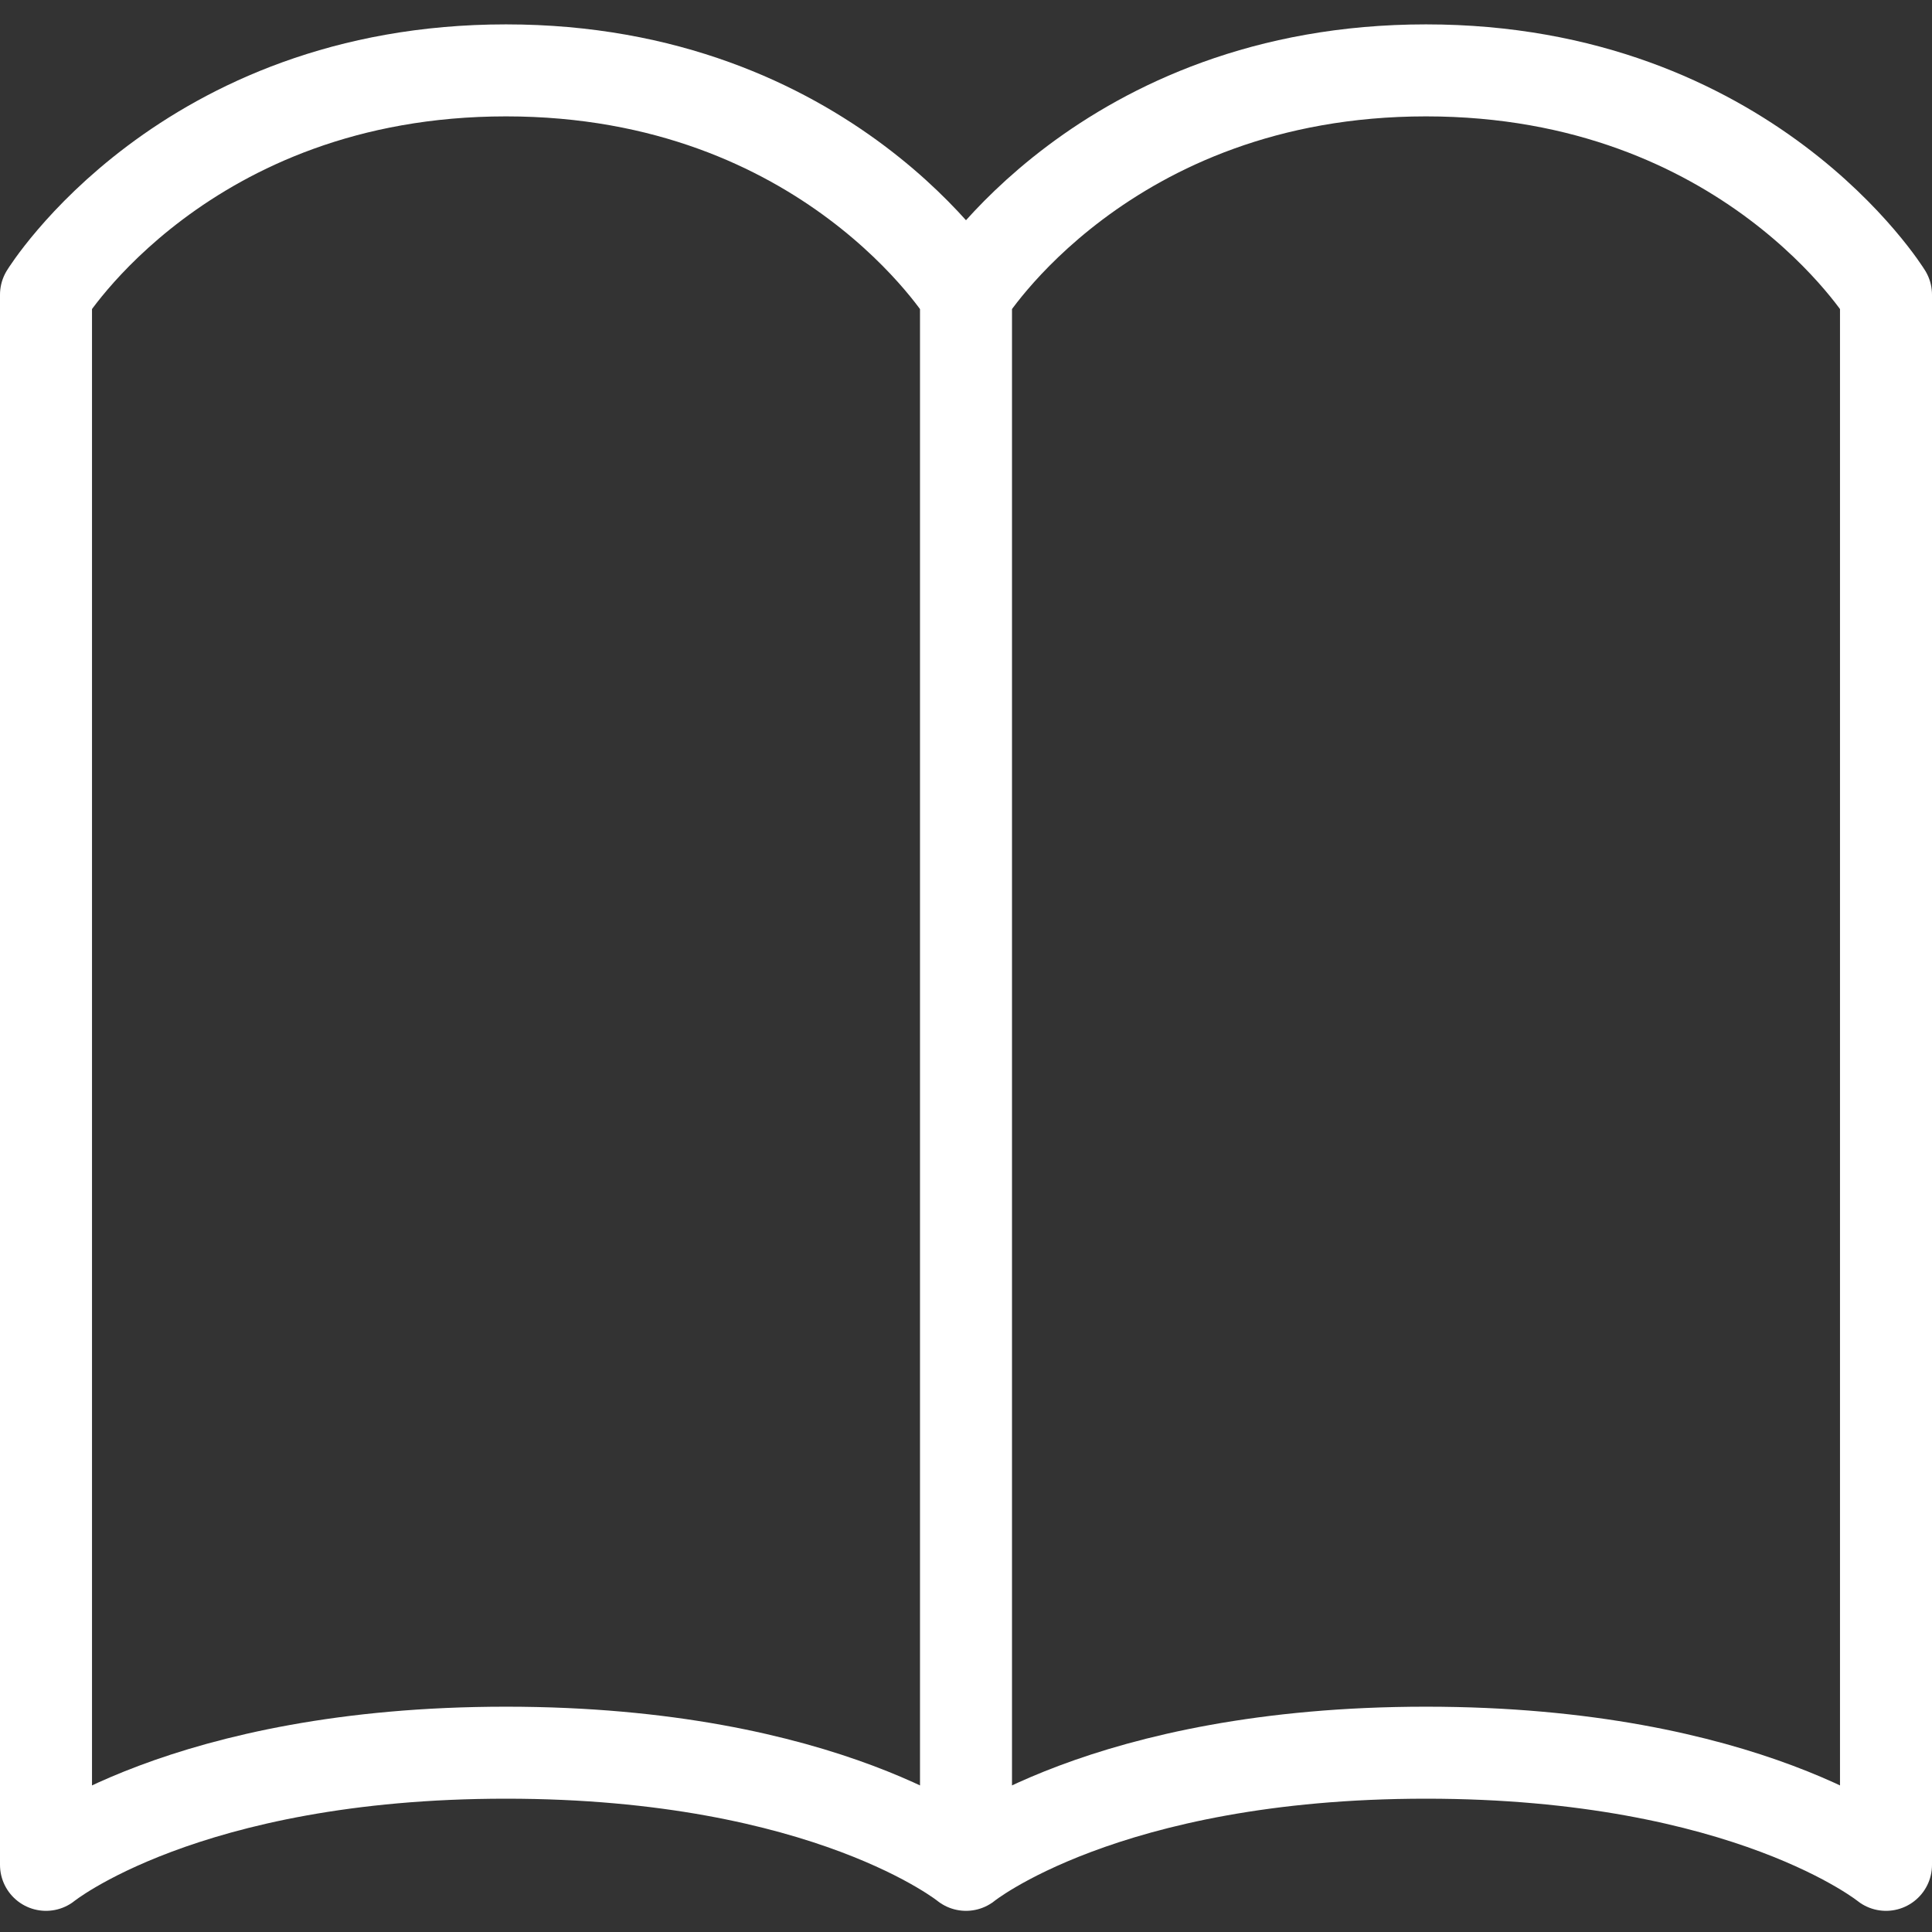 <svg width="42" height="42" viewBox="0 0 42 42" fill="none" xmlns="http://www.w3.org/2000/svg">
<rect x="0" y="0" width="42" height="42" fill="#333333" stroke="none"/>
<path d="M1 6.407C1 6.407 4 1.53 11 1.53C18 1.53 21 6.407 21 6.407V40.54C21 40.54 18 38.102 11 38.102C4 38.102 1 40.54 1 40.54V6.407ZM21 6.407C21 6.407 24 1.53 31 1.53C38 1.53 41 6.407 41 6.407V40.54C41 40.54 38 38.102 31 38.102C24 38.102 21 40.54 21 40.54V6.407Z" stroke="white" stroke-width="2" stroke-linecap="round" stroke-linejoin="round"/>
</svg>

